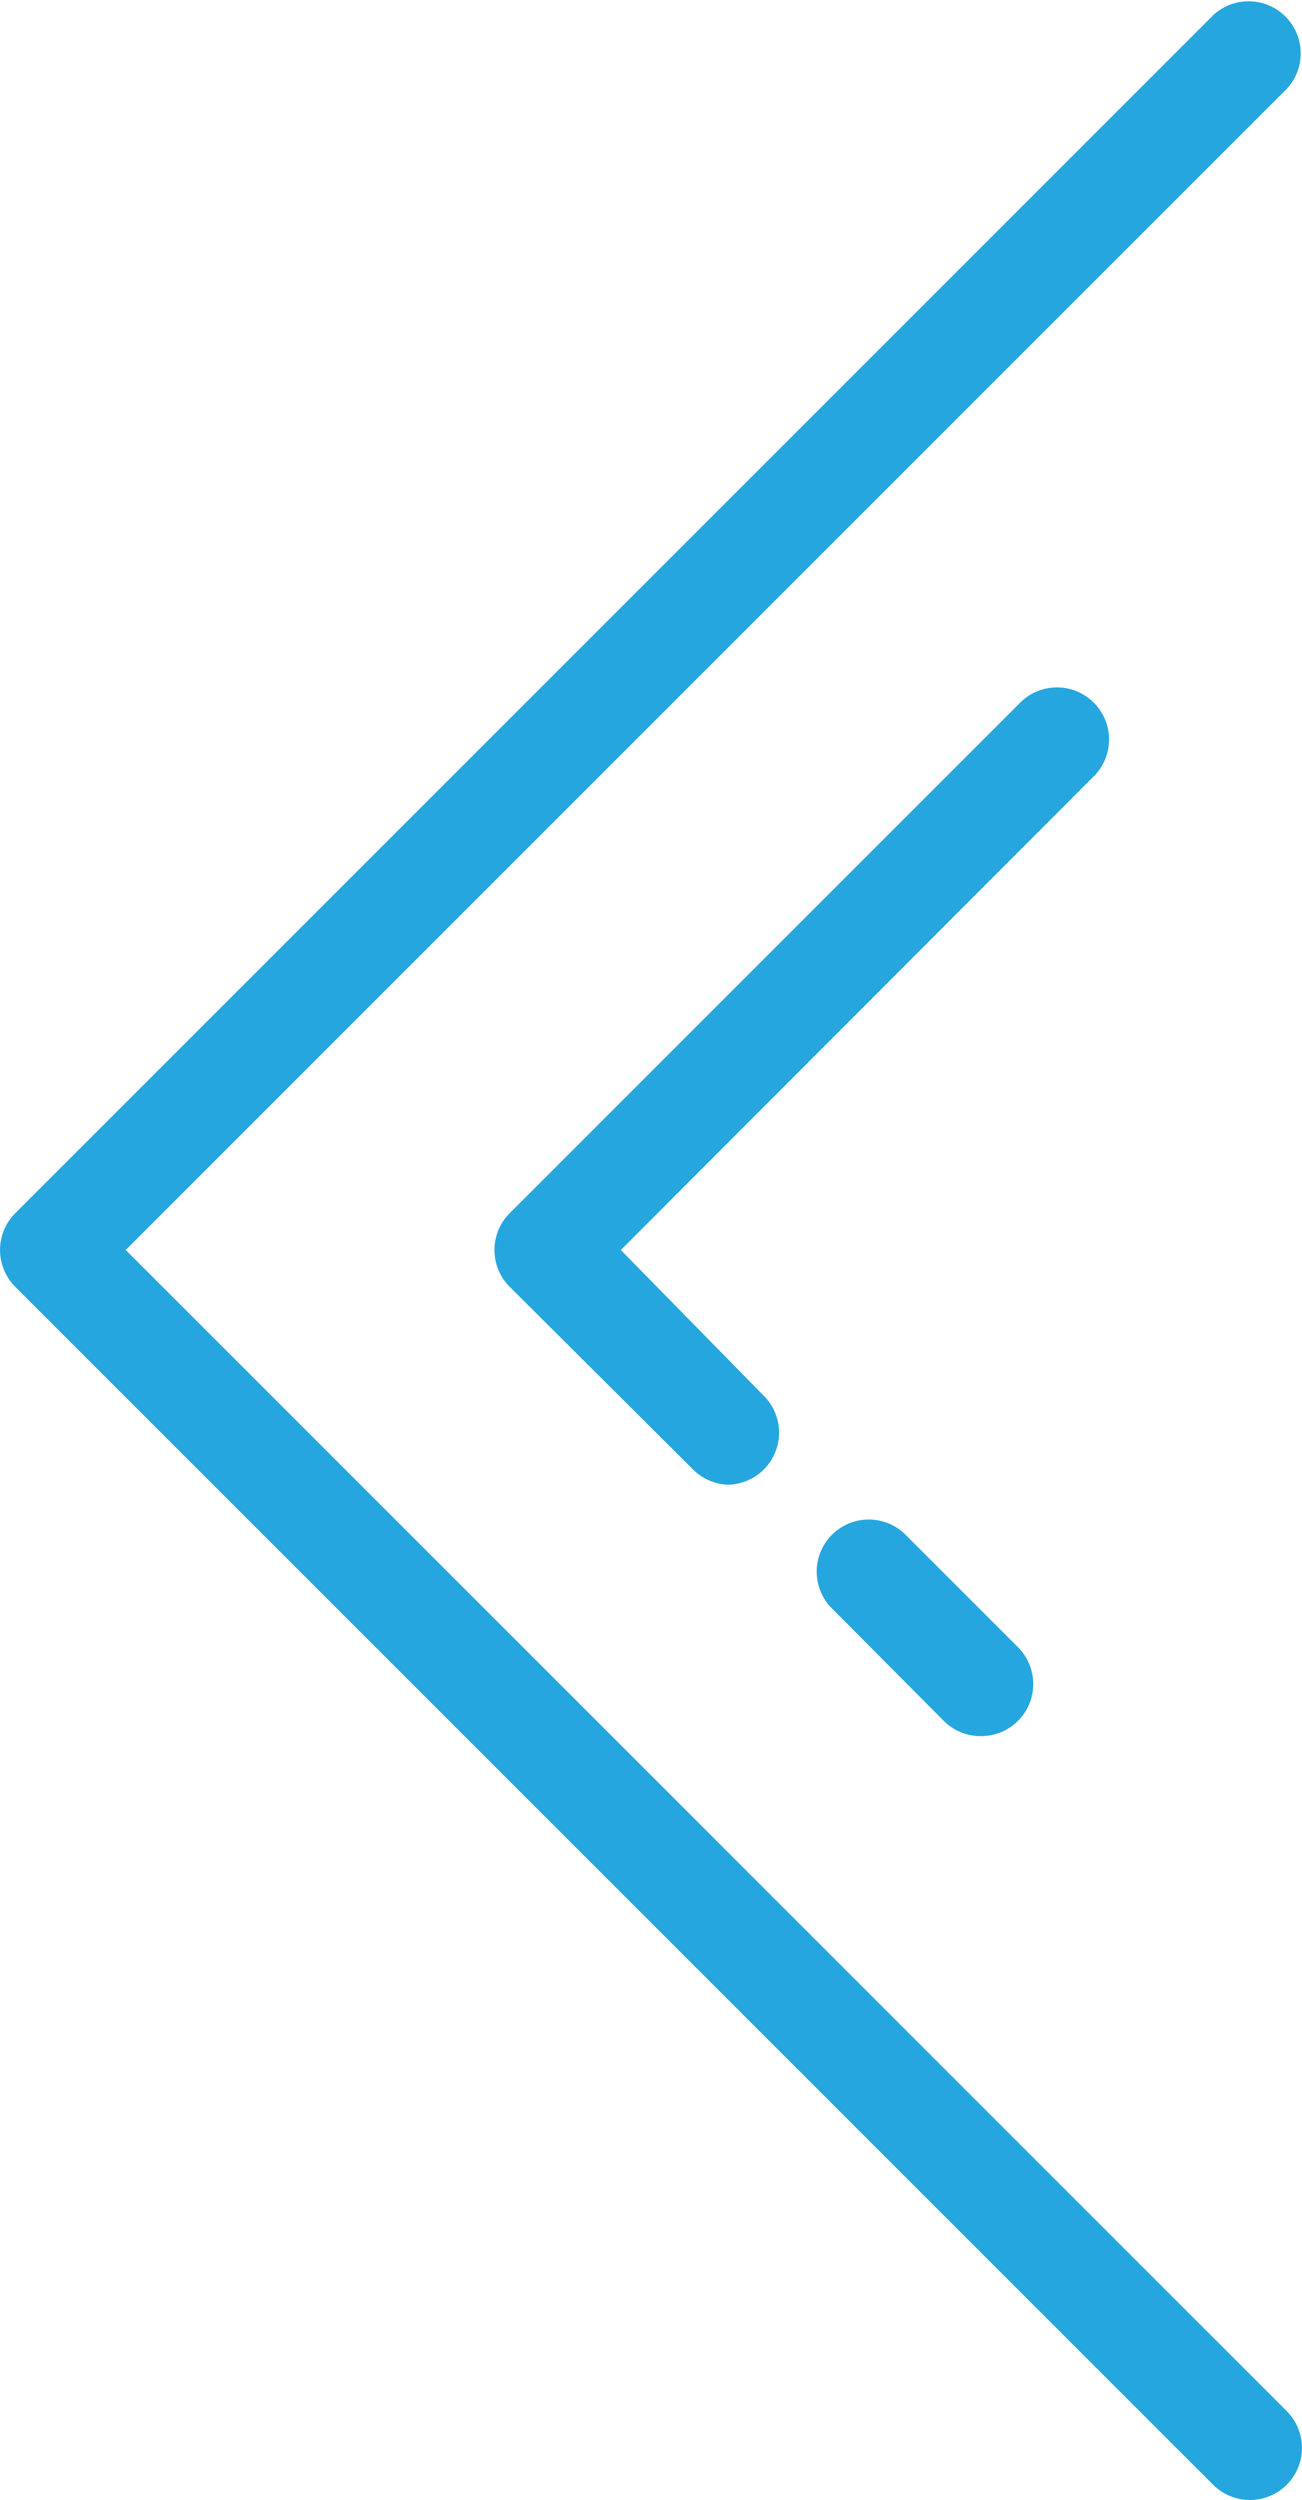 <svg xmlns="http://www.w3.org/2000/svg" viewBox="0 0 18.75 36"><defs><style>.cls-1{fill:#25a6de}</style></defs><g id="Слой_2" data-name="Слой 2"><g id="layout"><path class="cls-1" d="M18 36a.75.75 0 01-.53-.22L.22 18.53a.75.75 0 010-1.06L17.47.22a.75.75 0 011.06 1.06L1.81 18l16.72 16.72A.75.75 0 0118 36z"/><path class="cls-1" d="M10.51 21.38a.75.75 0 01-.53-.22l-2.64-2.63a.75.75 0 010-1.06l7.37-7.37a.75.75 0 011.06 1.06L8.94 18 11 20.1a.75.75 0 01-.53 1.28zM14.12 25a.75.75 0 01-.53-.22L12 23.18a.75.75 0 111.06-1.06l1.6 1.6a.75.75 0 01-.54 1.28z"/></g></g></svg>